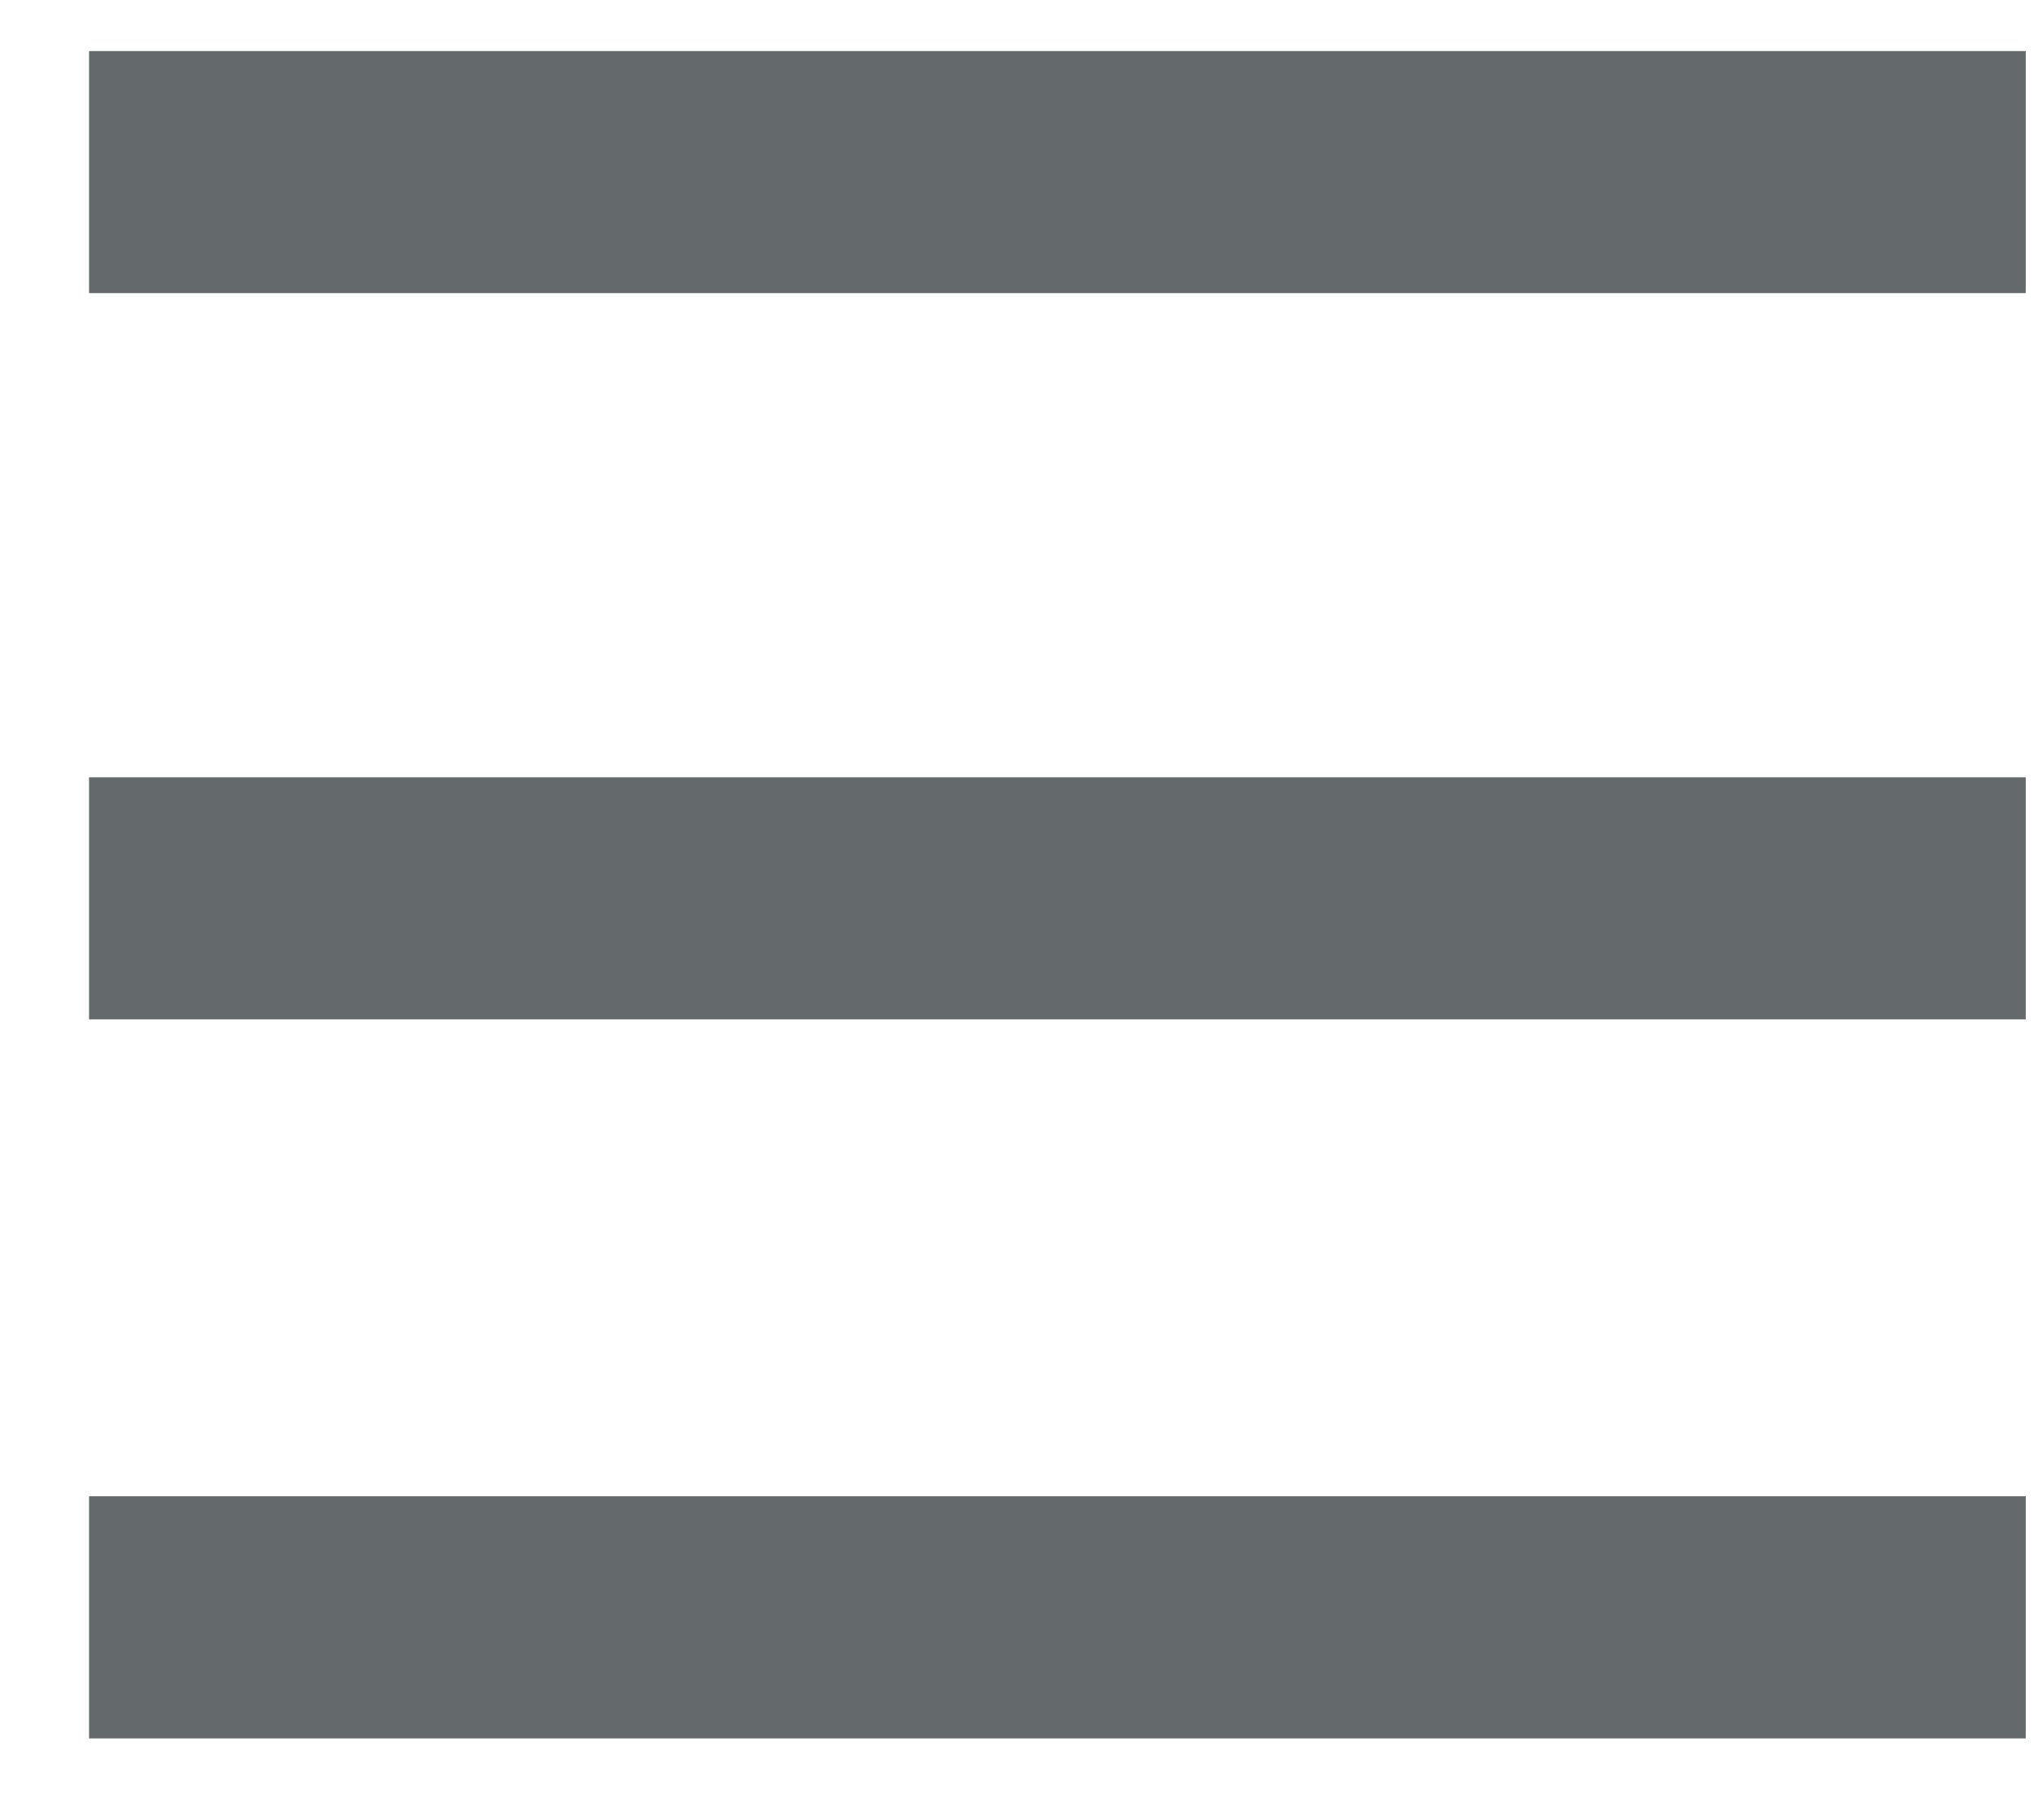 <svg width="19" height="17" viewBox="0 0 19 17" fill="none" xmlns="http://www.w3.org/2000/svg">
<path d="M0.832 16.239V13.977H18.923V16.239H0.832ZM0.832 9.522V7.261H18.923V9.522H0.832ZM0.832 2.738V0.477H18.923V2.738H0.832Z" fill="#192024" fill-opacity="0.67"/>
</svg>

